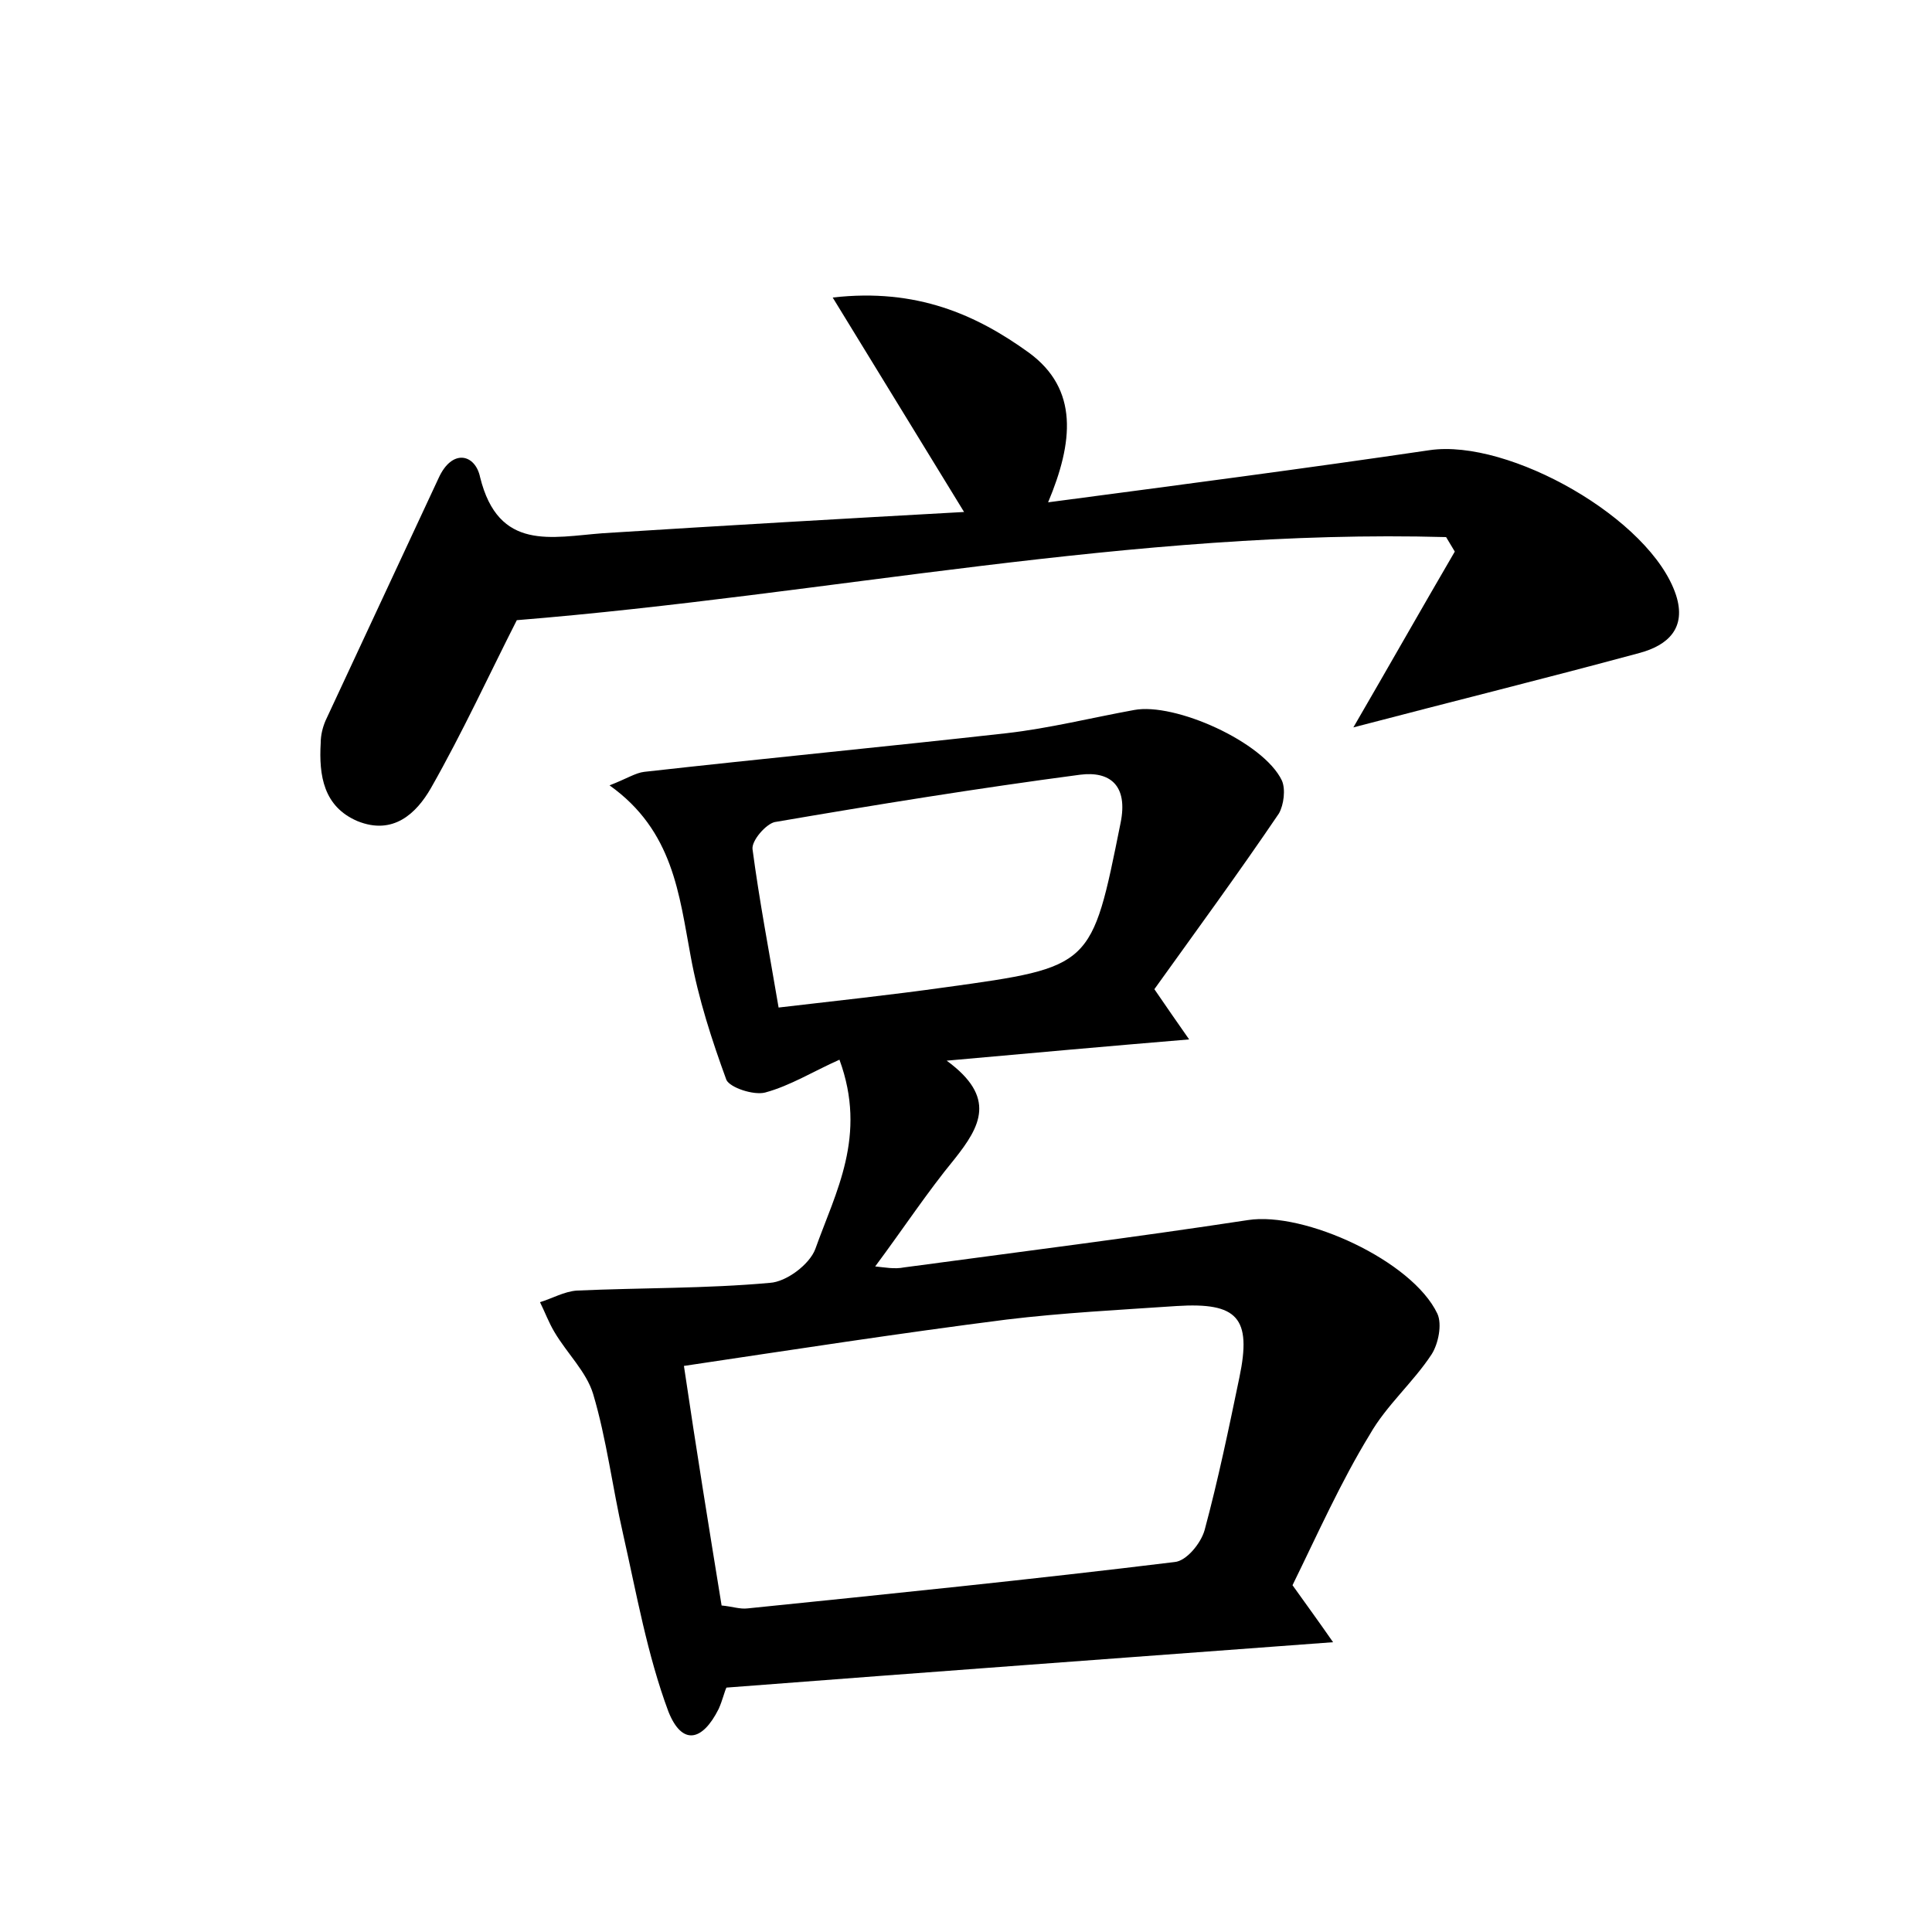 <?xml version="1.0" encoding="utf-8"?>
<!-- Generator: Adobe Illustrator 22.0.0, SVG Export Plug-In . SVG Version: 6.00 Build 0)  -->
<svg version="1.1" id="图层_1" xmlns="http://www.w3.org/2000/svg" xmlns:xlink="http://www.w3.org/1999/xlink" x="0px" y="0px"
	 viewBox="0 0 200 200" style="enable-background:new 0 0 200 200;" xml:space="preserve">
<style type="text/css">
	.st1{fill:#010000;}
	.st4{fill:#fbfafc;}
</style>
<g>
	
	<path d="M133.8,164.1c1.5,2.1,2.6,3.6,4.2,5.9c-21.5,1.6-42,3.1-62.8,4.7c-0.2,0.4-0.4,1.3-0.8,2.2c-1.7,3.4-3.8,3.8-5.2,0.3
		c-2.2-5.9-3.3-12.2-4.7-18.4c-1.1-4.8-1.7-9.8-3.1-14.5c-0.7-2.3-2.7-4.2-4-6.4c-0.6-1-1-2.1-1.5-3.1c1.3-0.4,2.5-1.1,3.8-1.2
		c6.7-0.3,13.4-0.2,20-0.8c1.7-0.1,4.1-1.9,4.7-3.5c2.1-5.9,5.4-11.7,2.5-19.6c-2.7,1.2-5.1,2.7-7.7,3.4c-1.2,0.3-3.6-0.5-4-1.3
		c-1.5-4.1-2.9-8.4-3.7-12.8c-1.2-6.4-1.8-13-8.4-17.7c1.8-0.7,2.7-1.3,3.6-1.4c12.5-1.4,25-2.6,37.5-4c4.4-0.5,8.8-1.6,13.2-2.4
		c4.2-0.8,13.4,3.3,15.3,7.3c0.4,0.9,0.2,2.5-0.3,3.4c-4.2,6.2-8.6,12.2-12.9,18.2c1.3,1.9,2.2,3.2,3.6,5.2
		c-8.4,0.7-16.2,1.4-25.1,2.2c5.2,3.8,3.5,6.8,0.8,10.2c-2.8,3.4-5.3,7.2-8.2,11.1c1,0.1,2,0.3,3,0.1c11.9-1.6,23.8-3.1,35.6-4.9
		c5.8-0.9,17,4.2,19.6,9.7c0.5,1.1,0.1,3.1-0.6,4.2c-1.9,2.9-4.7,5.3-6.4,8.3C138.8,153.4,136.4,158.8,133.8,164.1z M74.7,166.2
		c1.1,0.1,1.9,0.4,2.7,0.3c14.7-1.5,29.5-3,44.2-4.8c1.2-0.1,2.7-1.9,3.1-3.3c1.4-5.2,2.5-10.5,3.6-15.8c1.3-6.2-0.2-7.8-6.5-7.4
		c-5.9,0.4-11.8,0.7-17.6,1.4c-11,1.4-22,3.1-33.4,4.8C72.1,150.2,73.4,158.2,74.7,166.2z M80.6,104.3c6-0.7,11.6-1.3,17.3-2.1
		c15.2-2.1,15.1-2.1,18.1-17c0.8-3.9-1.1-5.4-4.2-5c-10.6,1.4-21.1,3.1-31.6,4.9c-0.9,0.2-2.4,1.9-2.3,2.8
		C78.6,93.2,79.6,98.4,80.6,104.3z"/>
	<path d="M99.8,53c-4.6-7.5-8.7-14.2-13.6-22.2c8.7-1,14.9,1.8,20.3,5.7c5.2,3.8,4.6,9.3,2,15.5c13.6-1.8,26.6-3.5,39.5-5.4
		c8.2-1.2,22.9,7.1,25.5,15c1.1,3.4-0.8,5.2-3.8,6c-9.6,2.6-19.3,5-29.6,7.7c3.6-6.2,7-12.2,10.5-18.2c-0.3-0.5-0.6-1-0.9-1.5
		c-32.3-0.9-64.1,6-96.2,8.6c-2.8,5.5-5.6,11.6-8.9,17.4c-1.5,2.6-3.9,4.9-7.6,3.4c-3.5-1.5-4-4.7-3.8-8.1c0-0.8,0.2-1.6,0.5-2.3
		c3.9-8.4,7.8-16.7,11.7-25.1c1.4-3.1,3.8-2.5,4.3-0.1c1.9,7.7,7.4,6.2,12.7,5.8C75,54.4,87.2,53.7,99.8,53z"/>
	
	
</g>
</svg>
